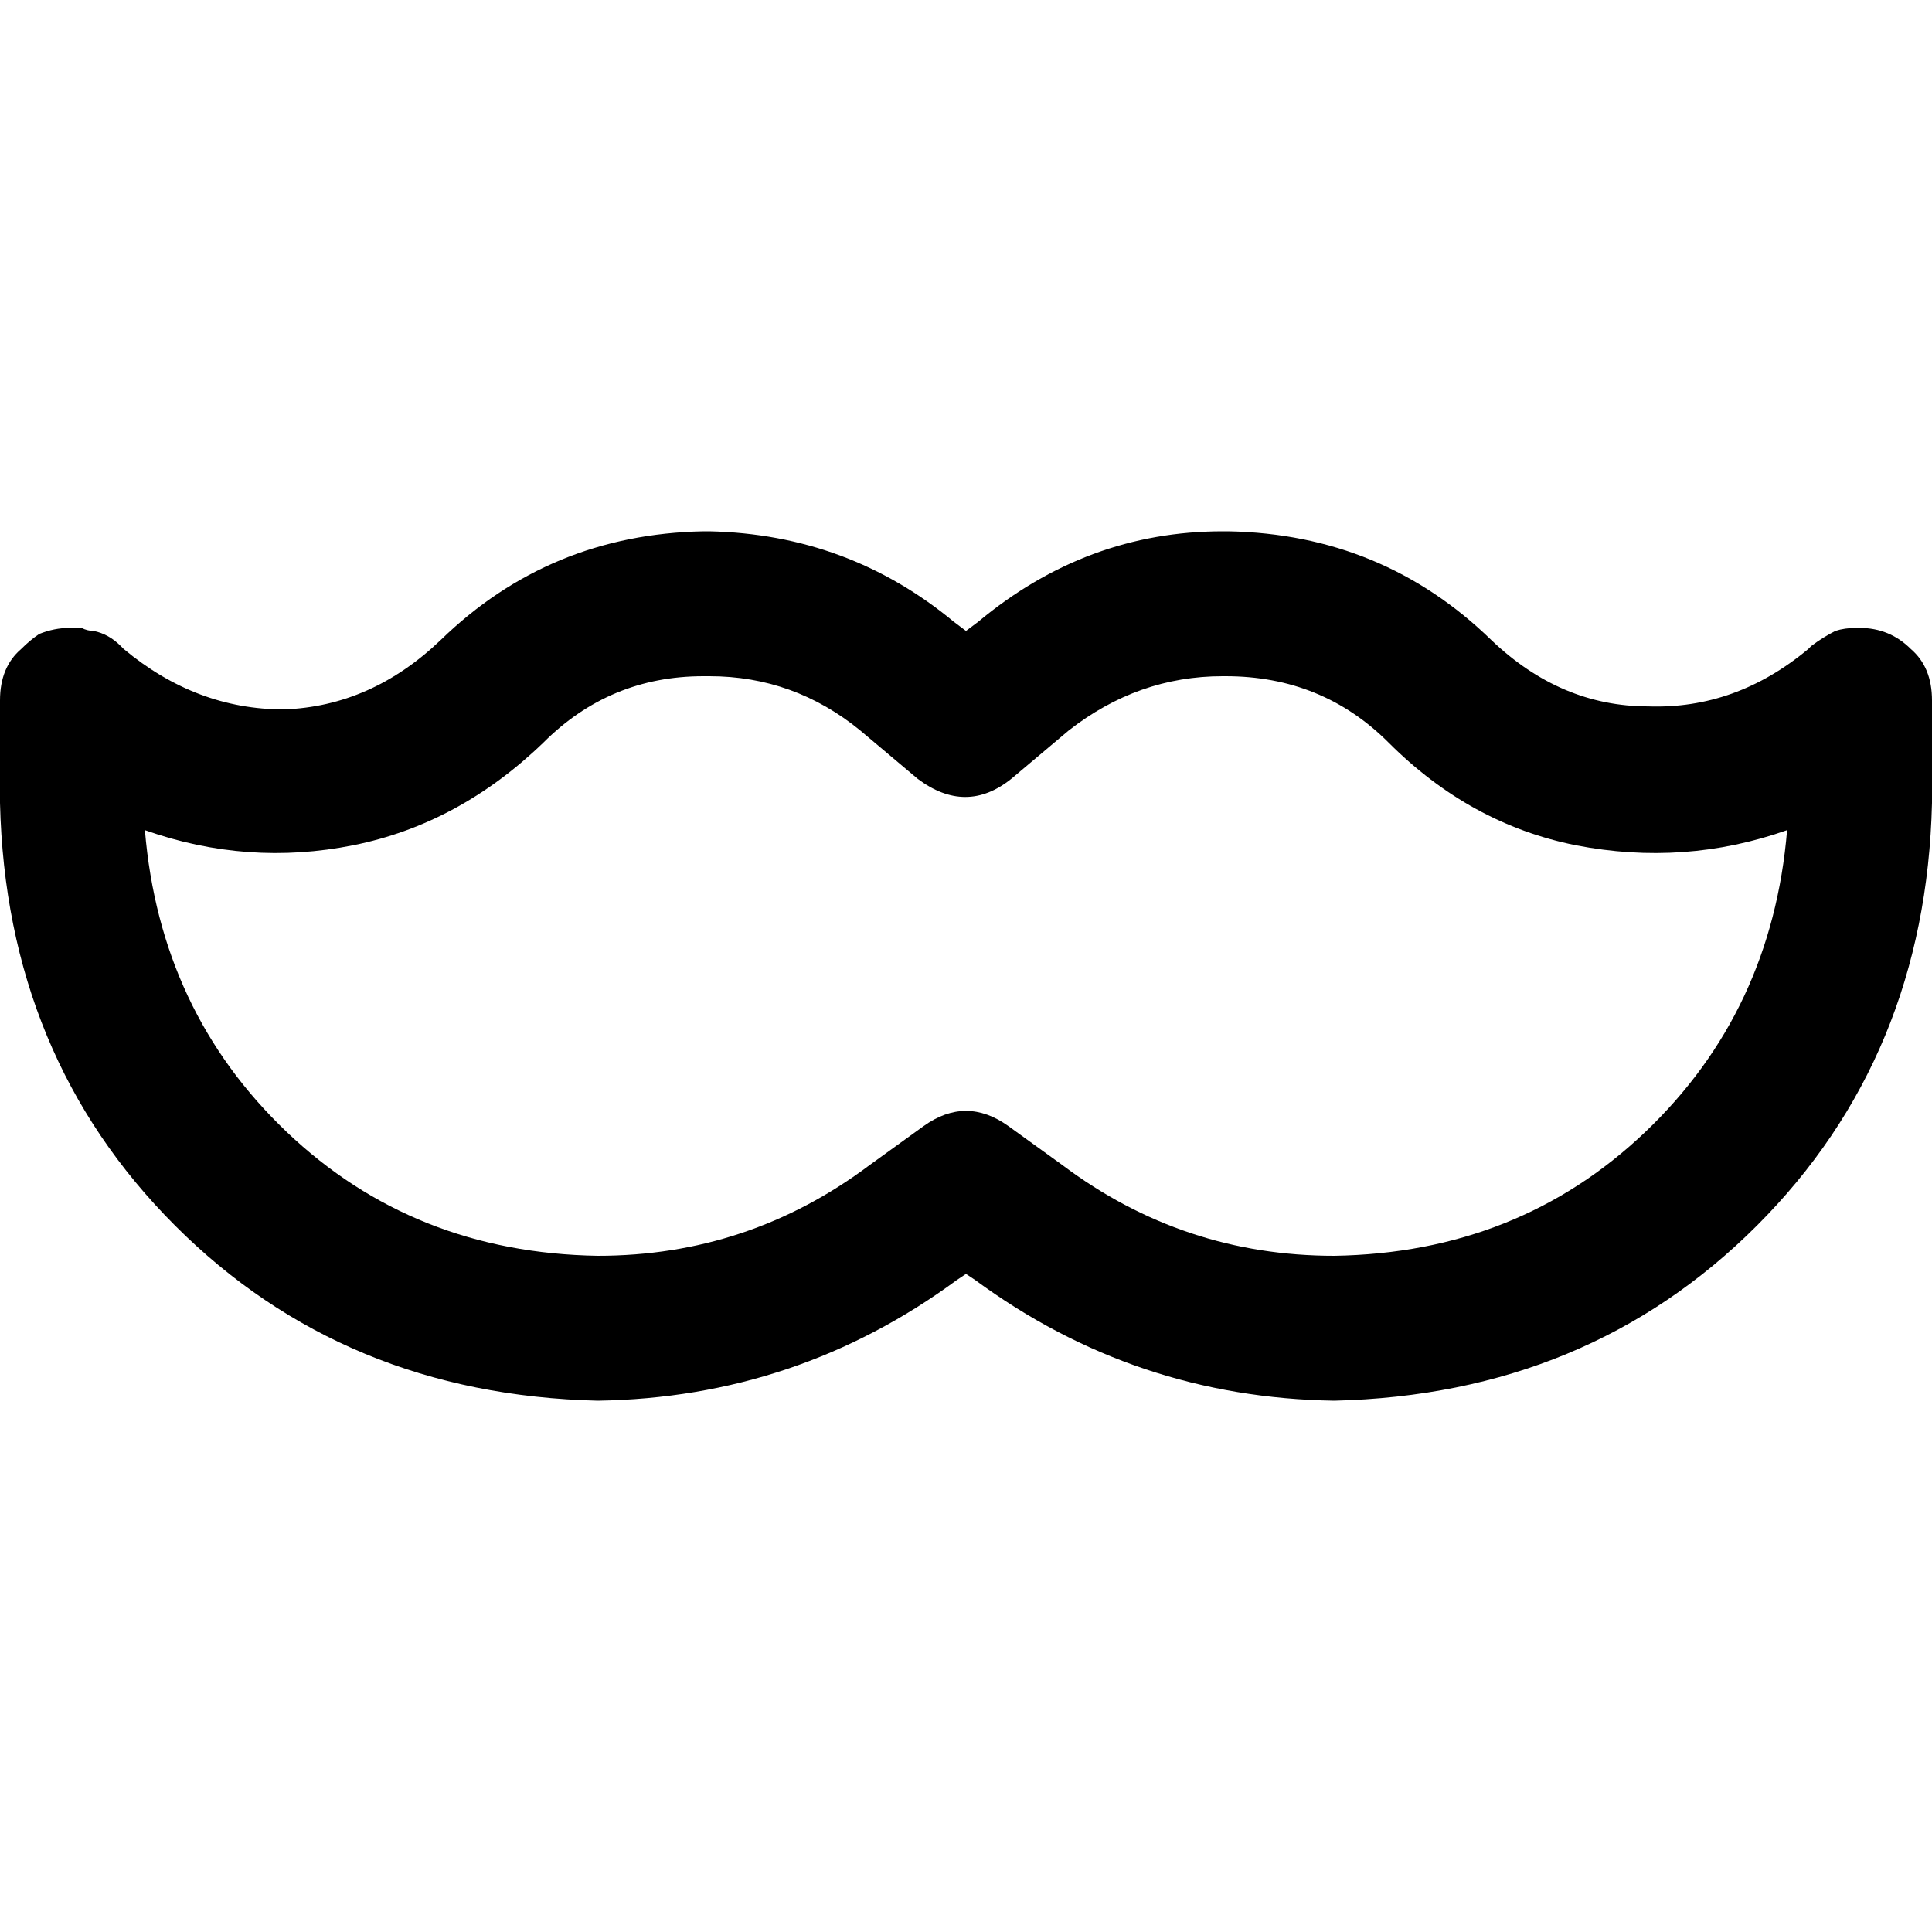 <svg xmlns="http://www.w3.org/2000/svg" viewBox="0 0 512 512">
  <path d="M 186.4 140.8 Q 145.6 141.6 116.8 169.6 Q 98.4 187.2 75.2 188 Q 52 188 32.8 172 L 32 171.2 L 32 171.2 Q 28.8 168 24.8 167.2 Q 23.2 167.2 21.6 166.4 Q 20 166.4 18.4 166.4 Q 14.4 166.4 10.4 168 Q 8 169.6 5.6 172 Q 0 176.8 0 185.6 L 0 212.8 L 0 212.8 Q 1.6 280 46.4 324.8 Q 91.2 369.6 158.4 371.2 Q 211.2 370.4 253.6 339.2 L 256 337.6 L 256 337.6 L 258.4 339.2 L 258.4 339.2 Q 300.8 370.4 353.6 371.2 Q 420.8 369.6 465.6 324.8 Q 510.4 280 512 212.8 L 512 185.6 L 512 185.6 Q 512 176.8 506.4 172 Q 500.8 166.4 492.8 166.4 Q 492.8 166.4 492.8 166.4 Q 492 166.4 492 166.4 Q 488.8 166.4 486.4 167.2 Q 483.2 168.8 480 171.2 L 479.2 172 L 479.2 172 Q 460 188 436.8 187.2 Q 413.6 187.2 395.2 169.6 Q 366.4 141.6 325.6 140.8 L 324 140.8 L 324 140.8 Q 288 140.8 259.2 164.8 L 256 167.2 L 256 167.2 L 252.8 164.8 L 252.8 164.8 Q 224.8 141.6 188 140.8 L 187.2 140.8 L 186.4 140.8 Z M 473.6 220 Q 469.6 268 436 300 L 436 300 L 436 300 Q 402.4 332 353.6 332.8 Q 313.6 332.8 281.6 308.8 L 267.2 298.4 L 267.2 298.4 Q 256 290.4 244.8 298.4 L 230.4 308.8 L 230.4 308.8 Q 198.4 332.8 158.4 332.8 Q 109.6 332 76 300 Q 42.4 268 38.4 220 Q 65.6 229.6 93.6 224 Q 121.6 218.4 144 196.8 Q 161.6 179.2 186.4 179.2 L 188 179.2 L 188 179.2 Q 210.4 179.2 228 193.6 L 243.2 206.4 L 243.2 206.4 Q 256 216 268 206.4 L 283.2 193.6 L 283.2 193.6 Q 301.6 179.2 324 179.2 L 324.8 179.2 L 324.8 179.2 Q 350.4 179.2 368 196.8 Q 389.6 218.4 417.6 224 Q 446.4 229.6 473.6 220 L 473.6 220 Z" />
</svg>